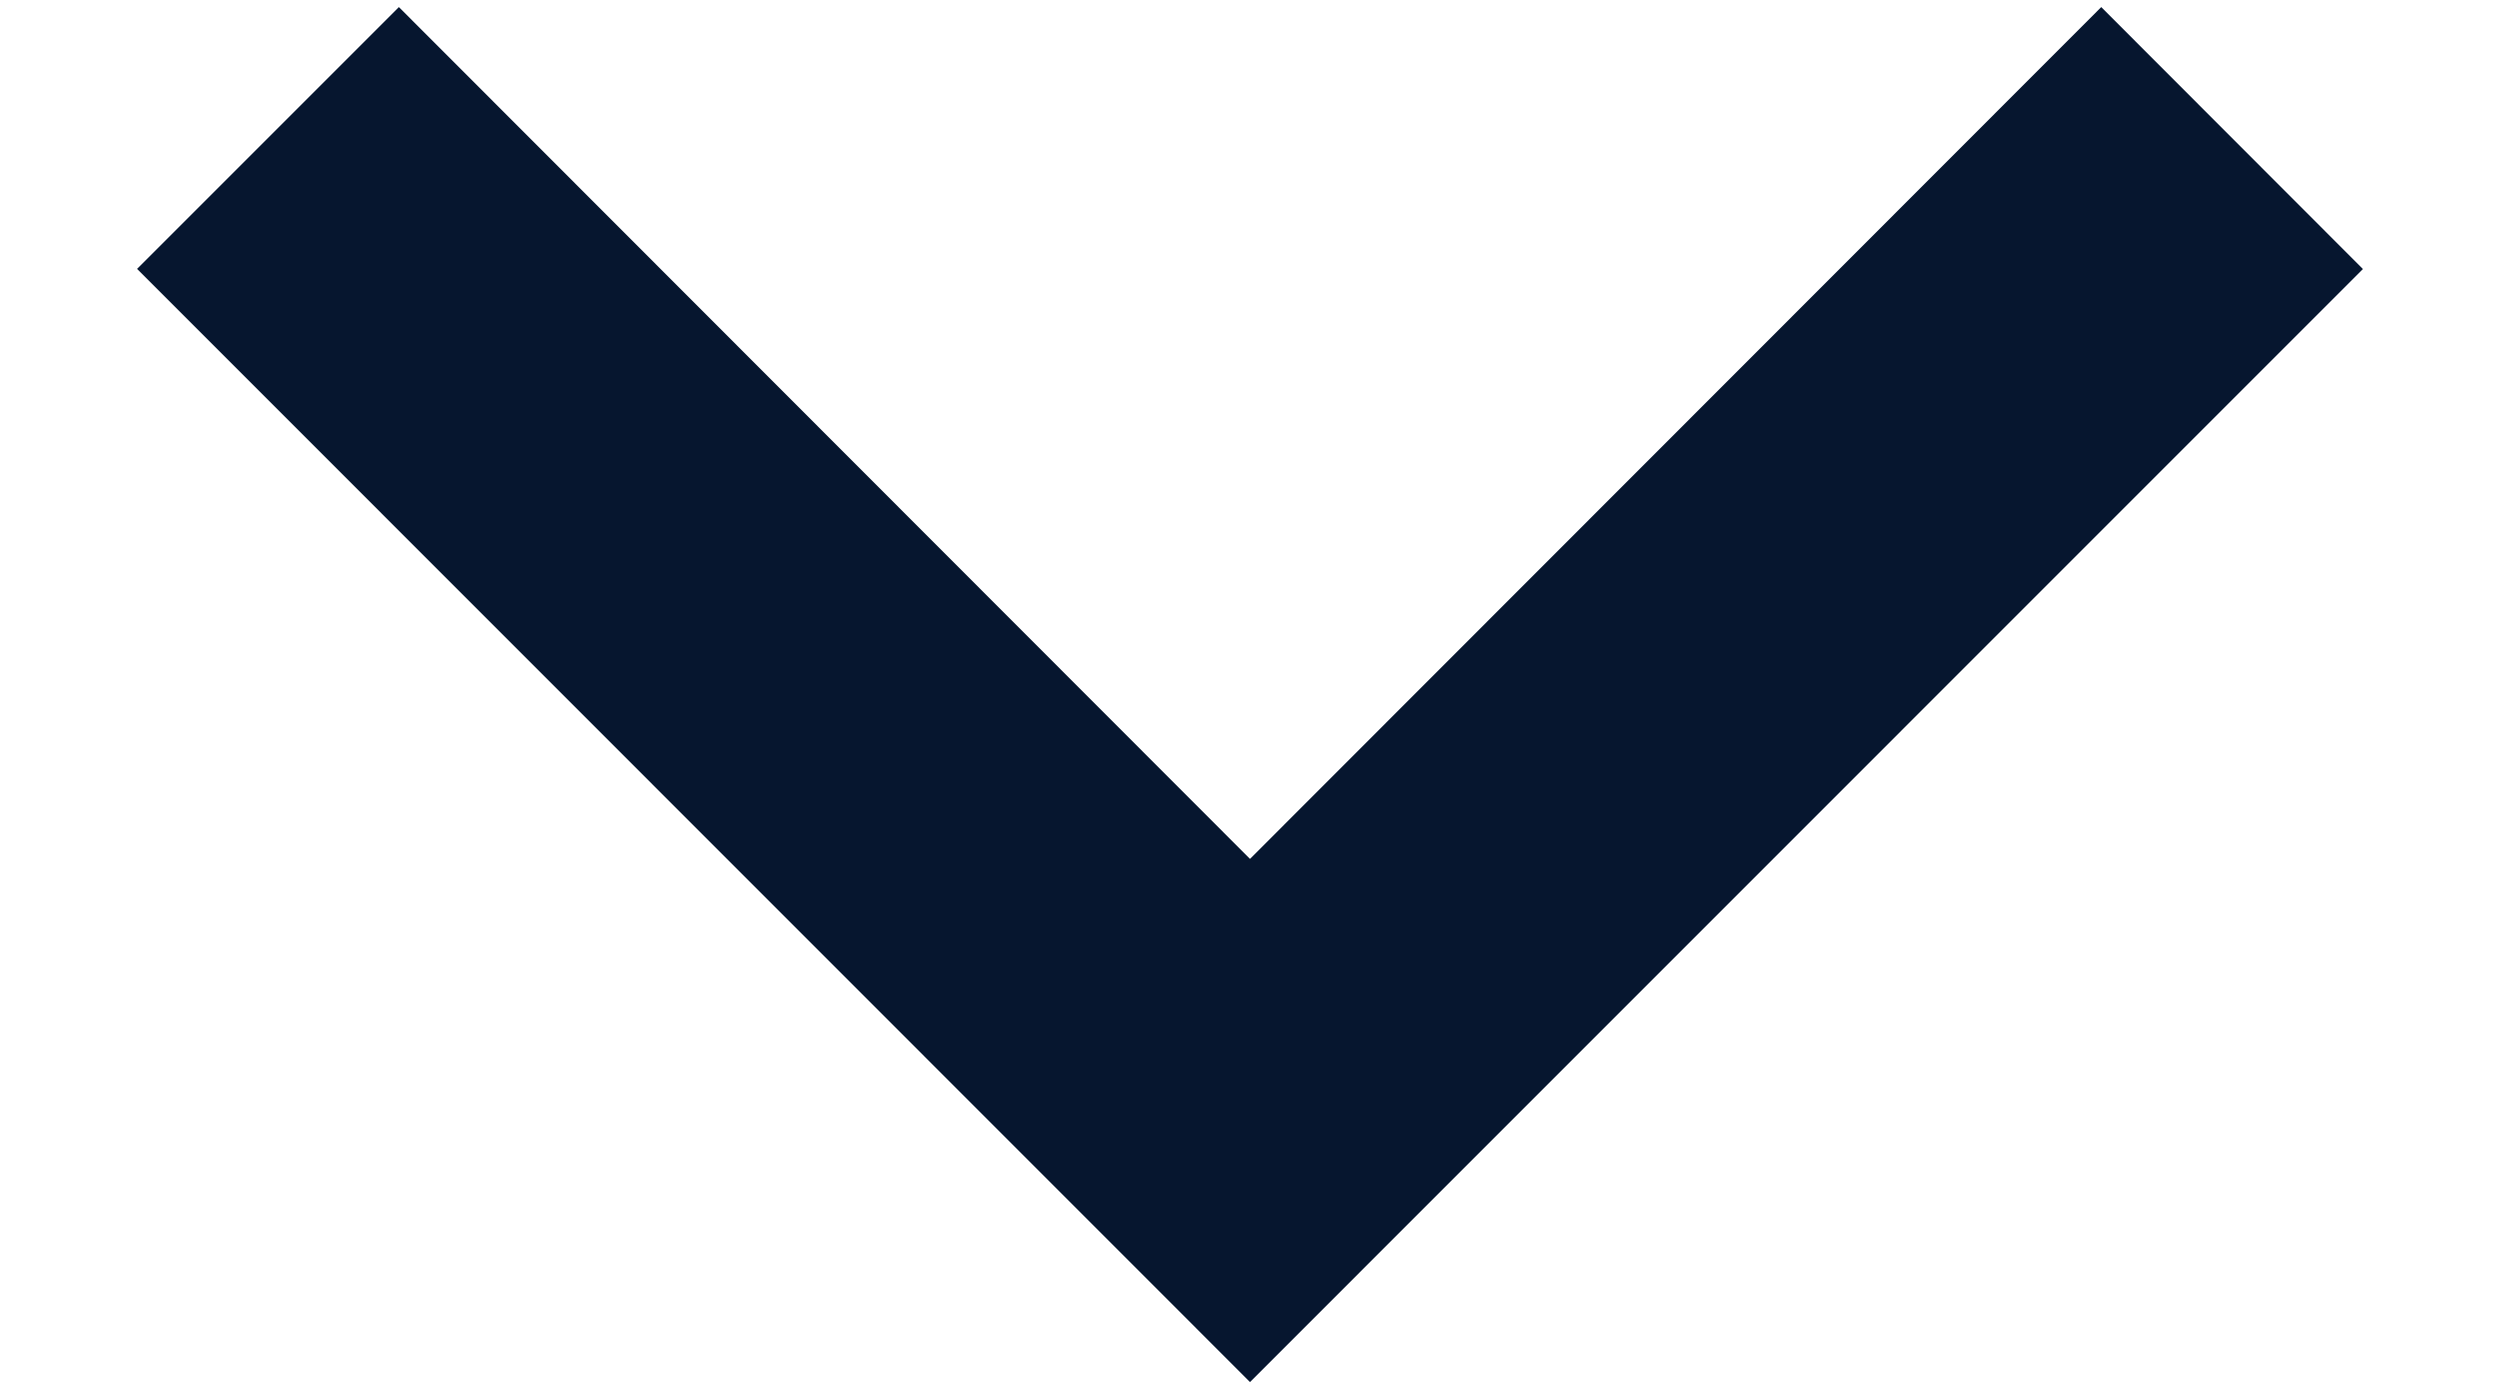 <svg width="18" height="10" viewBox="0 0 18 10" fill="none" xmlns="http://www.w3.org/2000/svg">
<path d="M9 9.951L17.013 1.937L15.129 0.051L9 6.184L2.872 0.051L0.987 1.936L9 9.951Z" fill="#06162F"/>
</svg>
